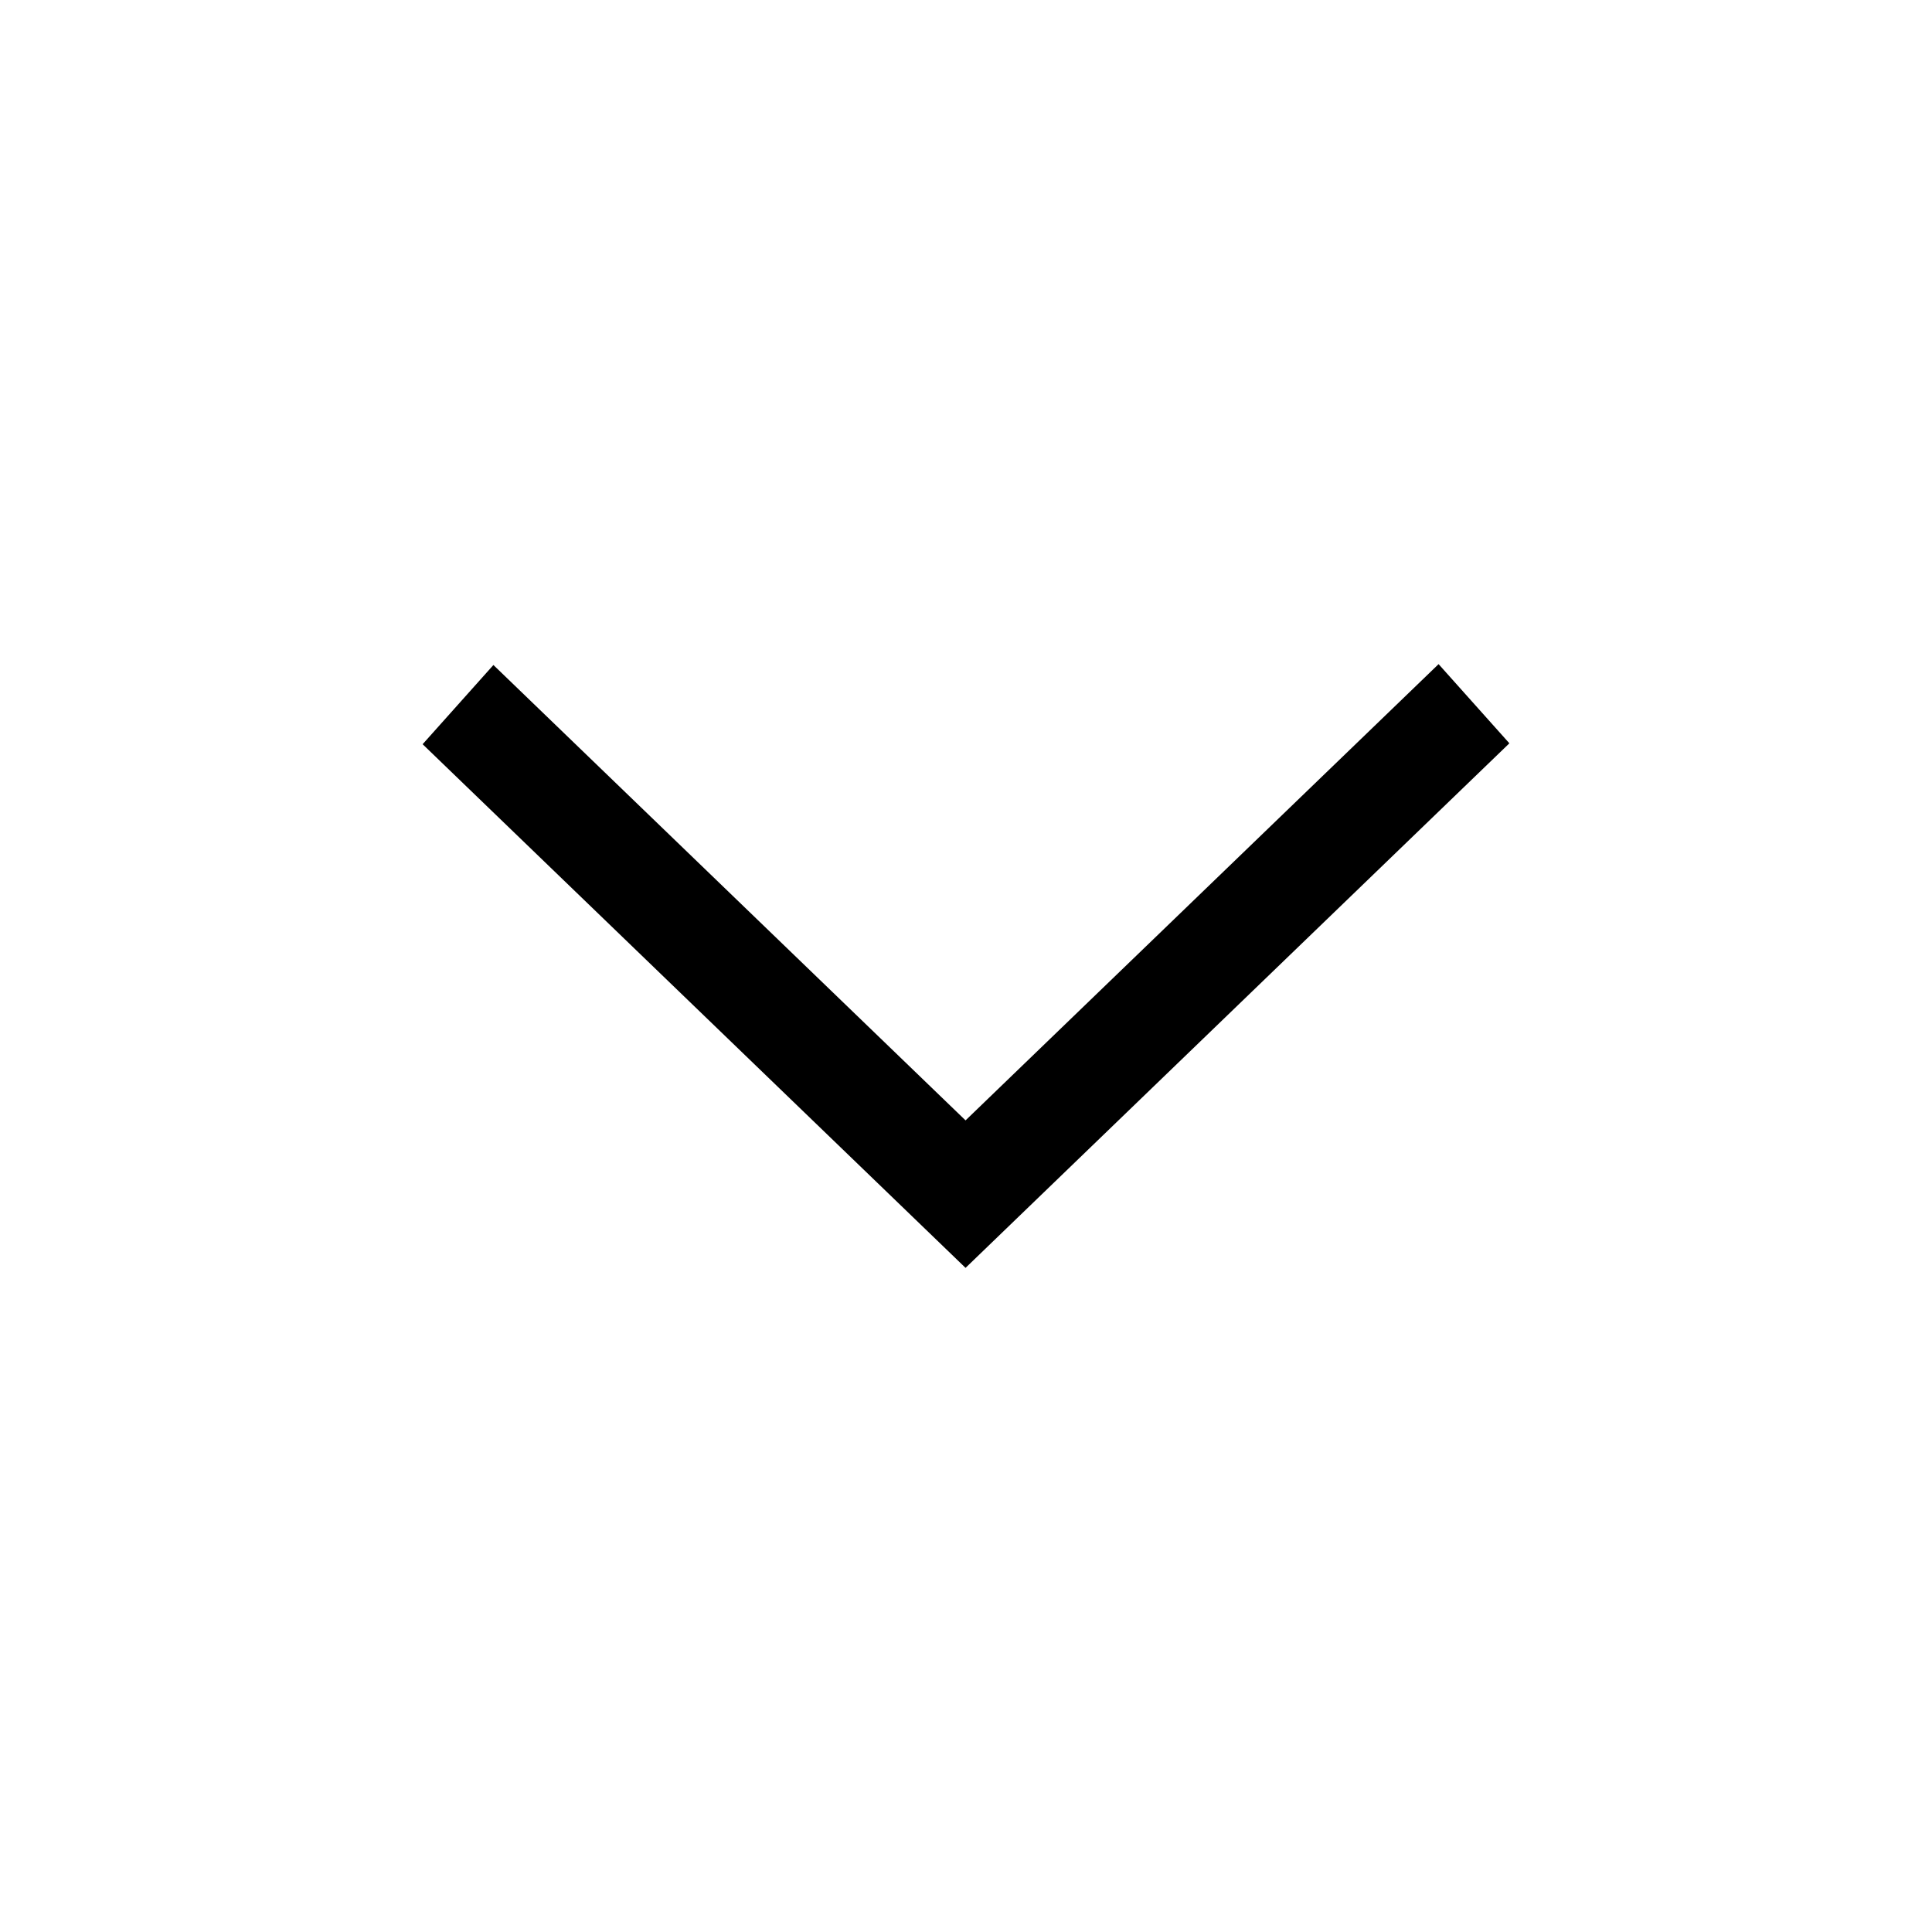 <svg width="64" height="64" viewBox="0 0 64 64" fill="none" xmlns="http://www.w3.org/2000/svg">
<path d="M16.345 22.029L14 24.653L31.985 42L50 24.623L47.655 22L31.985 37.114L16.345 22.029Z" fill="black"/>
</svg>
